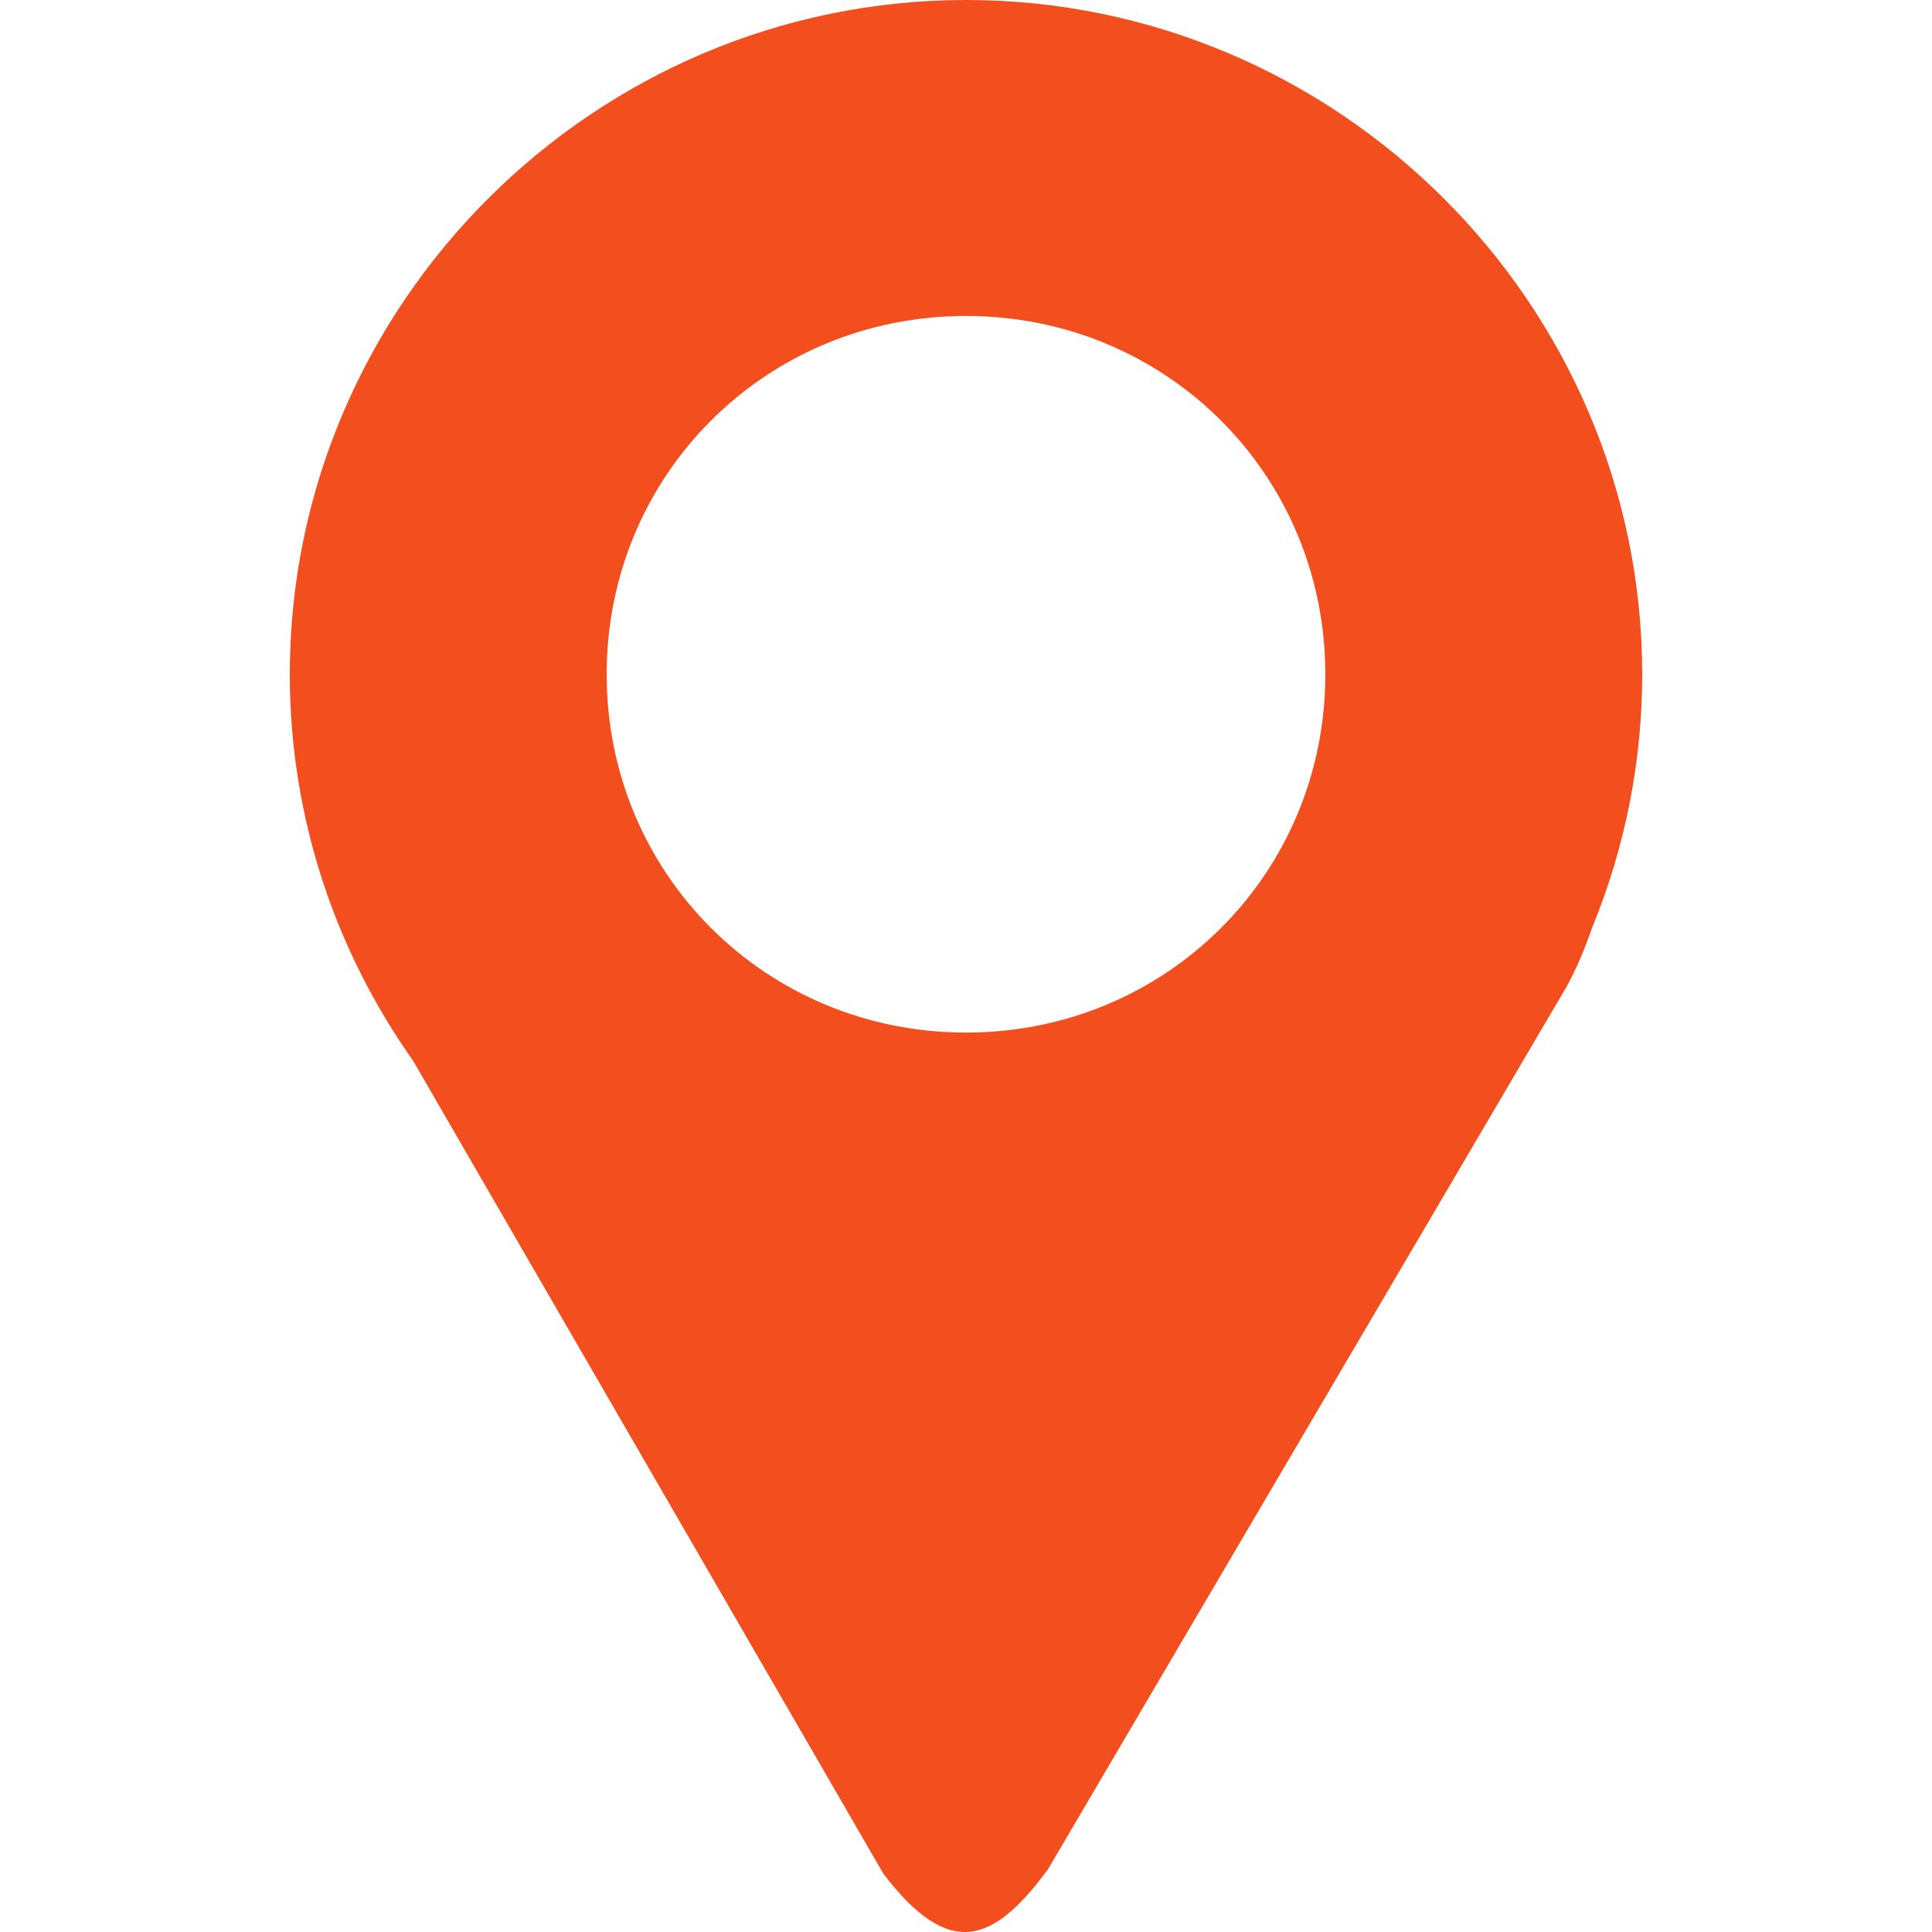 <svg width="100" height="100" viewBox="0 0 100 100" fill="none" xmlns="http://www.w3.org/2000/svg">
<g clip-path="url(#clip0_33:4)">
<path d="M50.002 0C30.763 0 15 15.718 15 34.902C15 42.334 17.374 49.242 21.392 54.921L45.73 96.994C49.139 101.447 51.405 100.601 54.24 96.759L81.083 51.076C81.625 50.095 82.05 49.05 82.421 47.984C84.124 43.833 85.001 39.389 85 34.902C85 15.718 69.24 0 50.002 0ZM50.002 16.354C60.361 16.354 68.599 24.572 68.599 34.902C68.599 45.232 60.361 53.446 50.002 53.446C39.642 53.446 31.401 45.231 31.401 34.902C31.401 24.572 39.642 16.354 50.001 16.354H50.002Z" fill="#F24E1E"/>
</g>
<defs>
<clipPath id="clip0_33:4">
<rect width="100" height="100" fill="white"/>
</clipPath>
</defs>
</svg>
